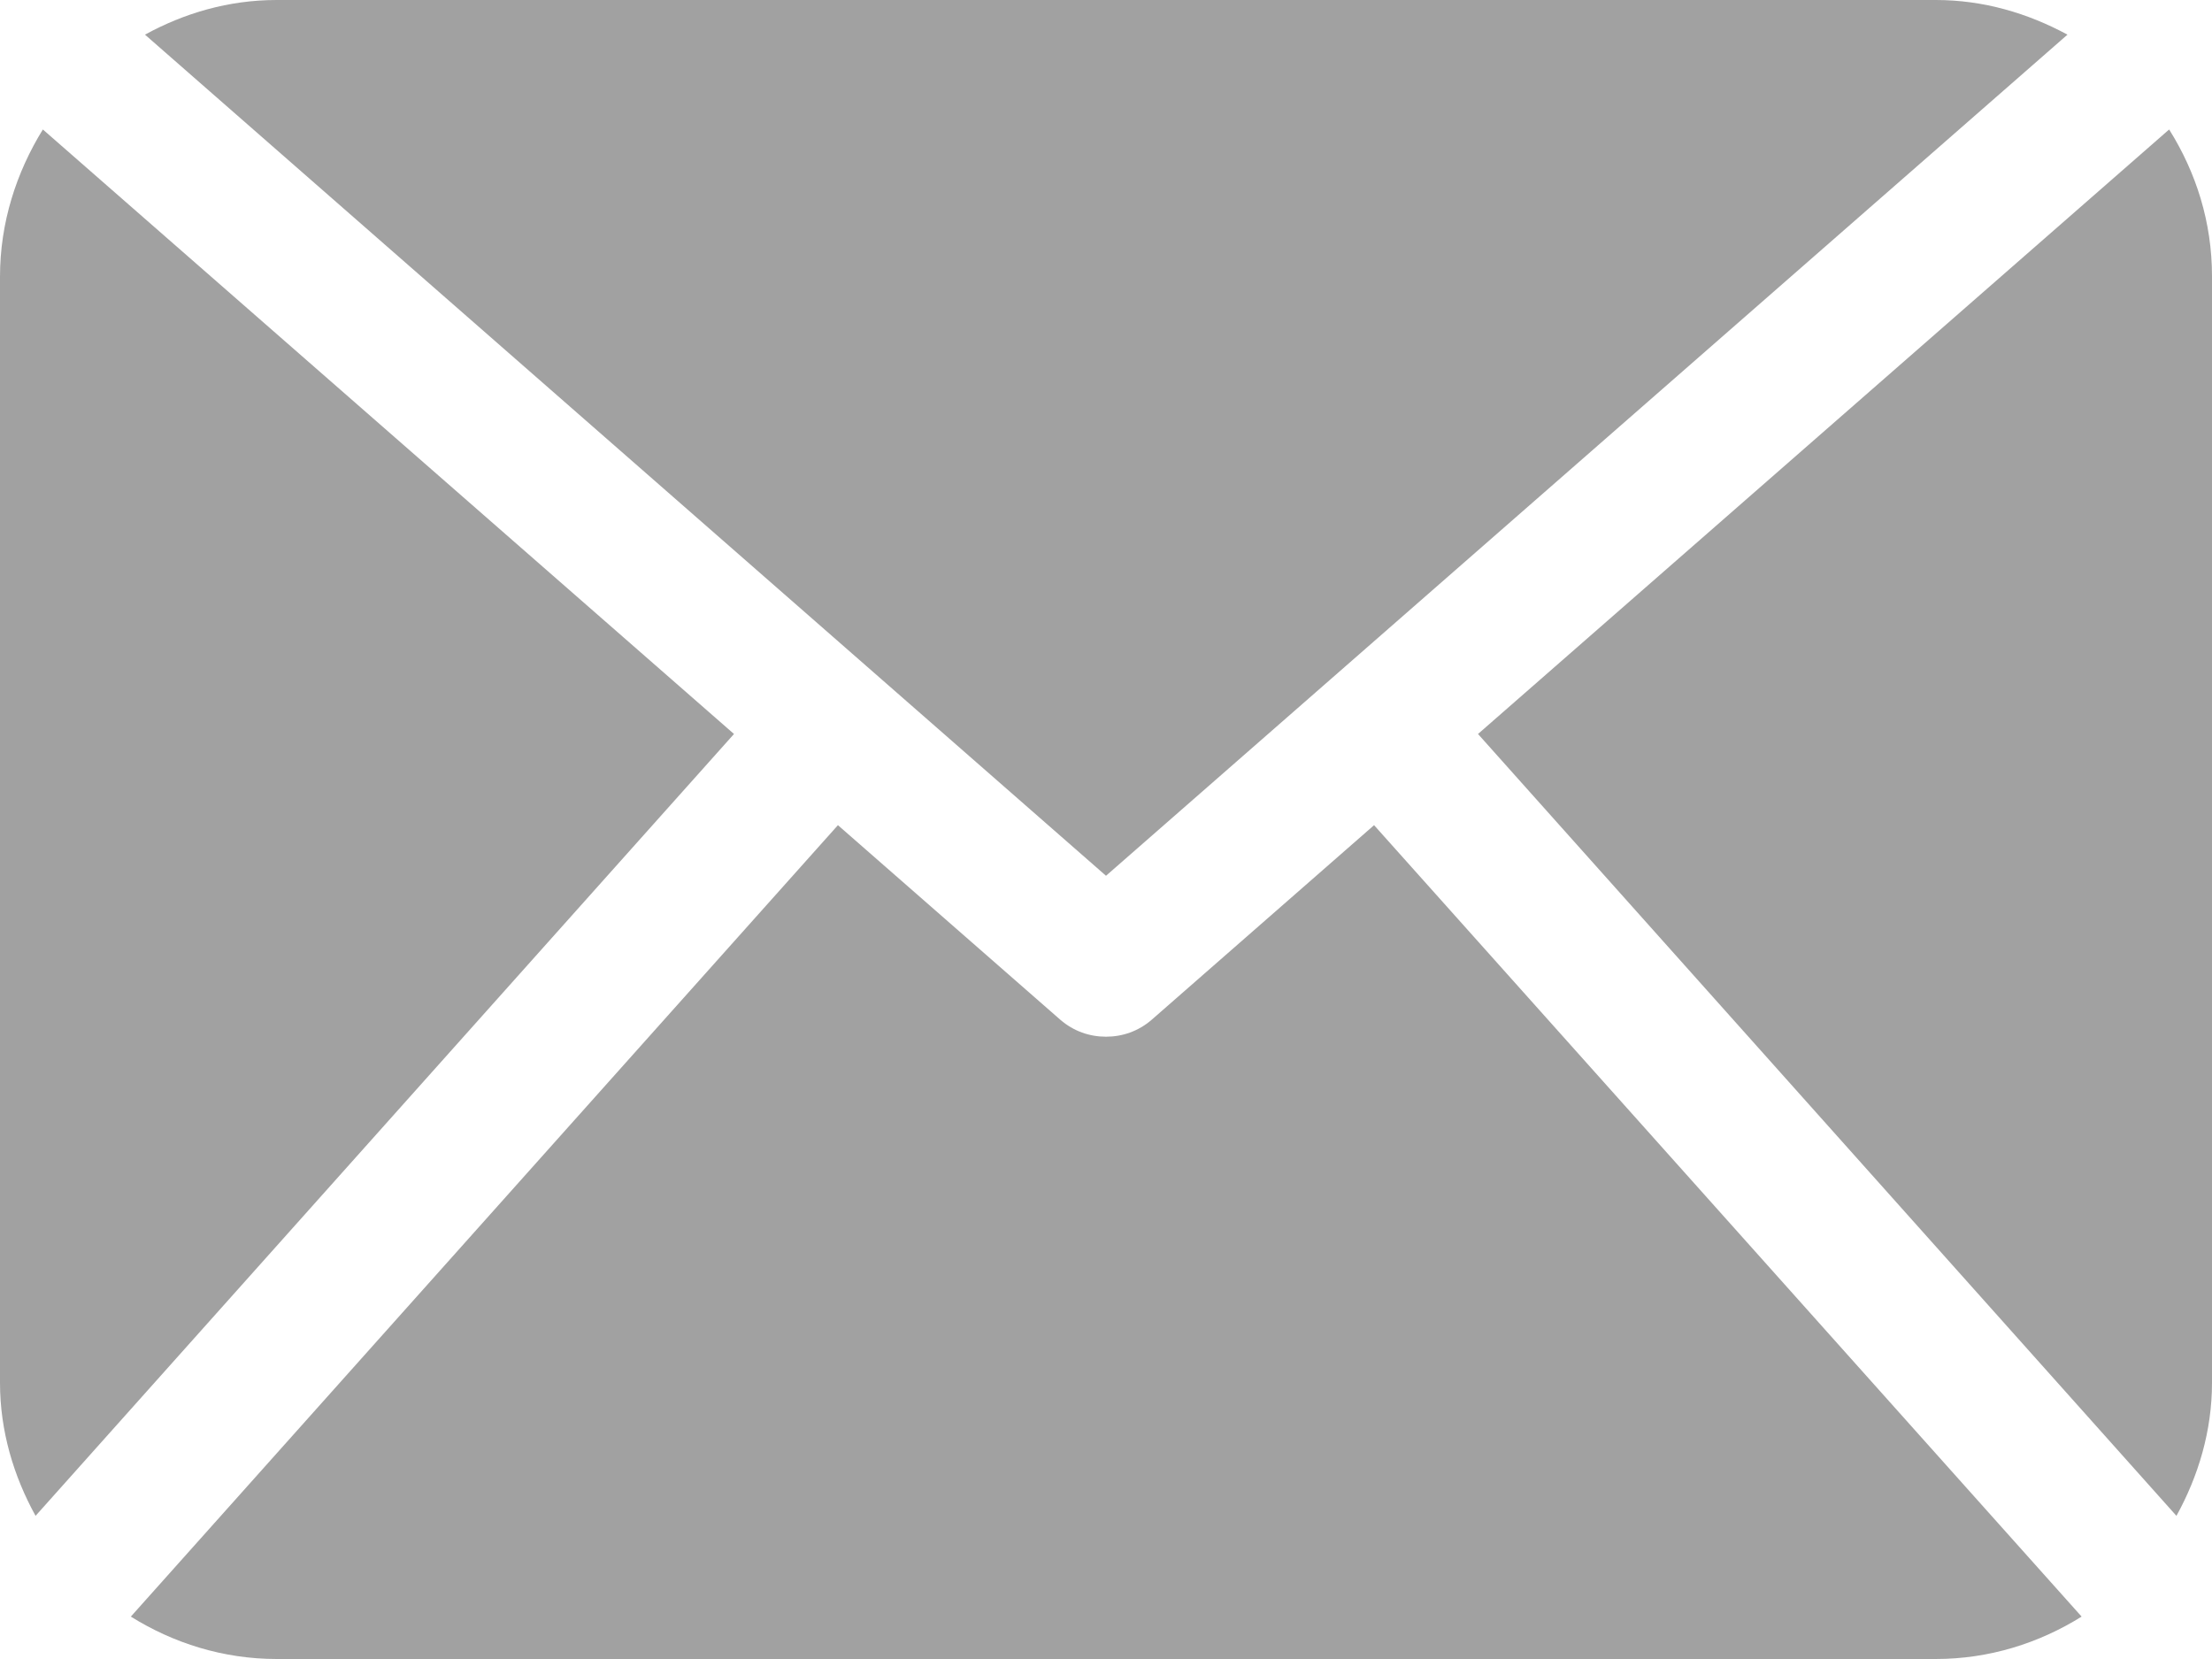 <?xml version="1.0" encoding="utf-8"?>
<!-- Generator: Adobe Illustrator 22.1.0, SVG Export Plug-In . SVG Version: 6.00 Build 0)  -->
<!DOCTYPE svg PUBLIC "-//W3C//DTD SVG 1.1//EN" "http://www.w3.org/Graphics/SVG/1.1/DTD/svg11.dtd">
<svg version="1.1" id="Capa_1" xmlns="http://www.w3.org/2000/svg" xmlns:xlink="http://www.w3.org/1999/xlink" x="0px" y="0px"
	 viewBox="0 0 485.2 363.9" style="enable-background:new 0 0 485.2 363.9;" xml:space="preserve">
<style type="text/css">
	.st0{fill:#A1A1A1;}
</style>
<g>
	<path class="st0" d="M485.2,303.3c0,10.6-3,20.5-7.8,29.2L324.2,161L475.8,28.4c5.9,9.4,9.4,20.3,9.4,32.2L485.2,303.3L485.2,303.3
		z M242.6,192.1L453.5,7.6C444.8,2.9,435.1,0,424.6,0H60.7C50.1,0,40.4,2.9,31.8,7.6L242.6,192.1z M301.4,181l-48.8,42.7
		c-2.9,2.5-6.4,3.7-10,3.7c-3.6,0-7.1-1.2-10-3.7L183.8,181L28.7,354.6c9.3,5.8,20.2,9.3,32,9.3h363.9c11.8,0,22.7-3.5,32-9.3
		L301.4,181z M9.4,28.4C3.6,37.8,0,48.8,0,60.7v242.6c0,10.6,3,20.5,7.8,29.2L161,161L9.4,28.4z"/>
</g>
</svg>
